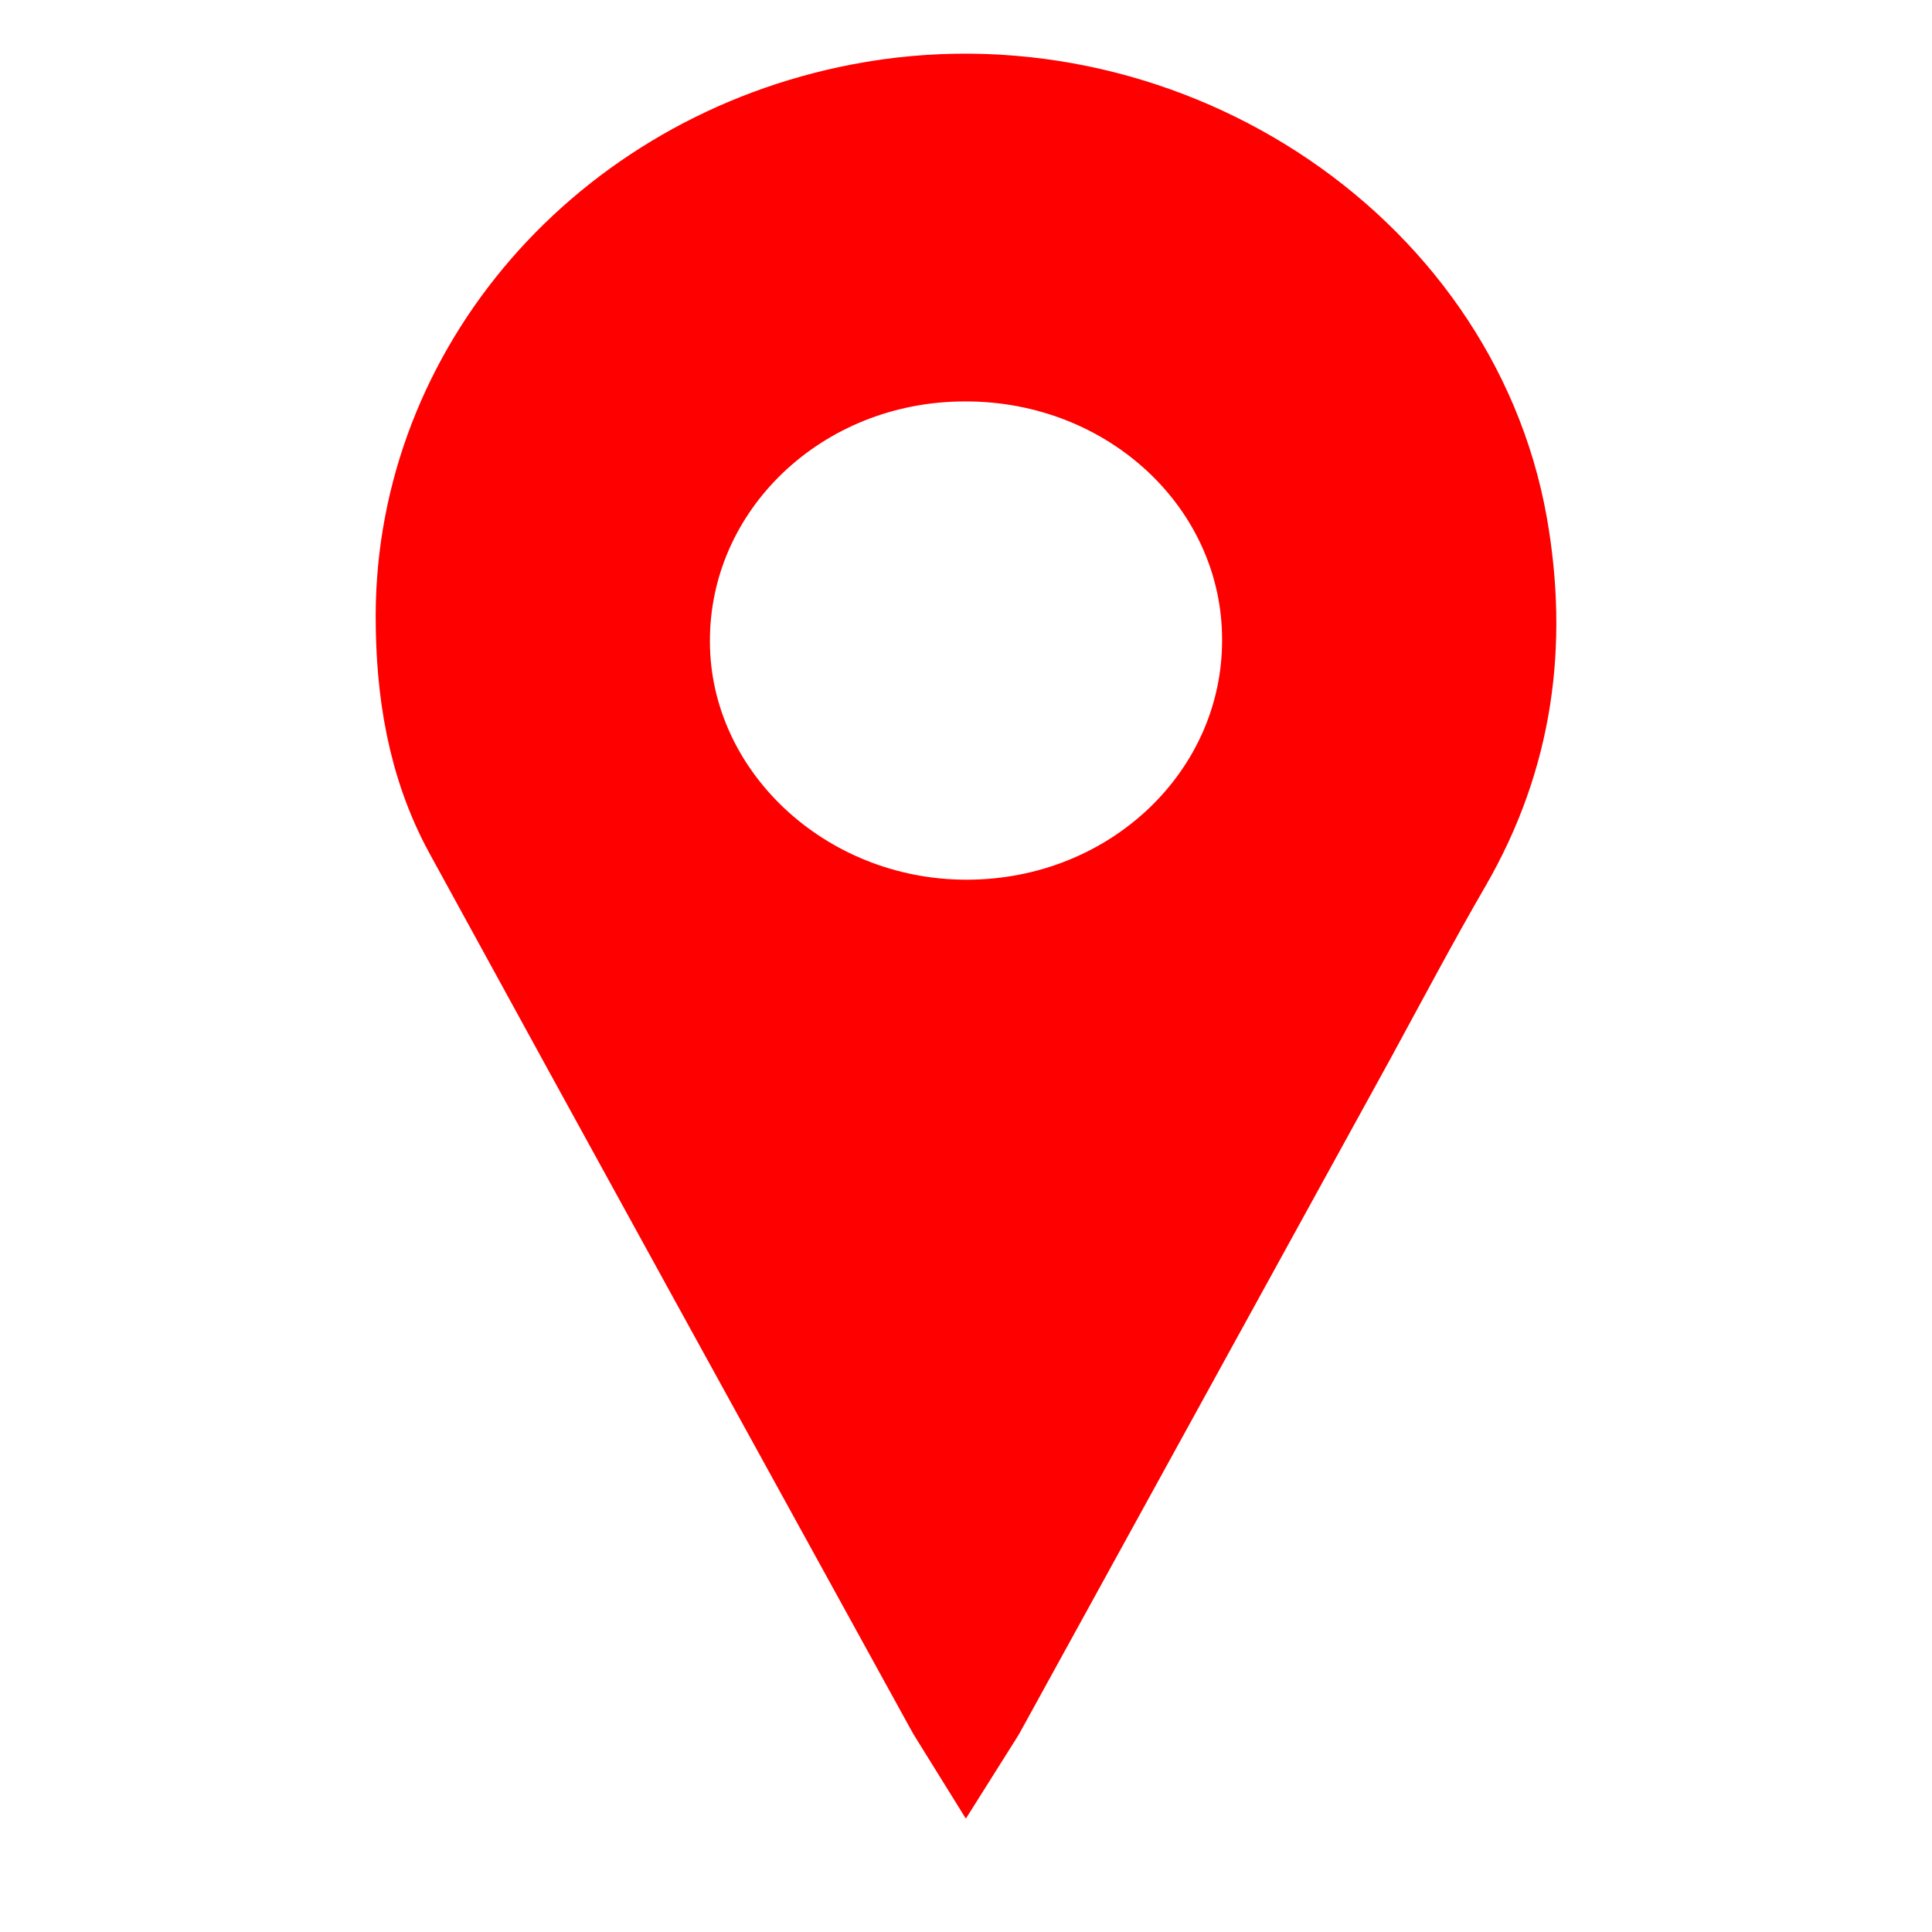 <svg width="18" height="18" viewBox="0 0 18 18" fill="none" xmlns="http://www.w3.org/2000/svg">
<rect width="18" height="18" fill="white"/>
<path d="M9.002 16C8.971 15.95 8.944 15.91 8.925 15.874C7.426 13.15 5.927 10.429 4.435 7.701C4.103 7.088 4 6.418 4 5.737C4.004 3.485 5.694 1.542 8.029 1.092C10.741 0.569 13.461 2.332 13.919 4.908C14.11 5.993 13.973 7.027 13.408 8.004C13.099 8.537 12.813 9.078 12.519 9.618C11.374 11.701 10.23 13.78 9.085 15.863C9.063 15.906 9.036 15.946 9.002 16ZM9.005 8.696C10.604 8.696 11.889 7.474 11.886 5.96C11.886 4.45 10.592 3.236 8.99 3.24C7.392 3.24 6.11 4.465 6.114 5.978C6.117 7.47 7.422 8.696 9.005 8.696Z" fill="#FF0000" stroke="#FF0000" stroke-miterlimit="10"/>
</svg>
